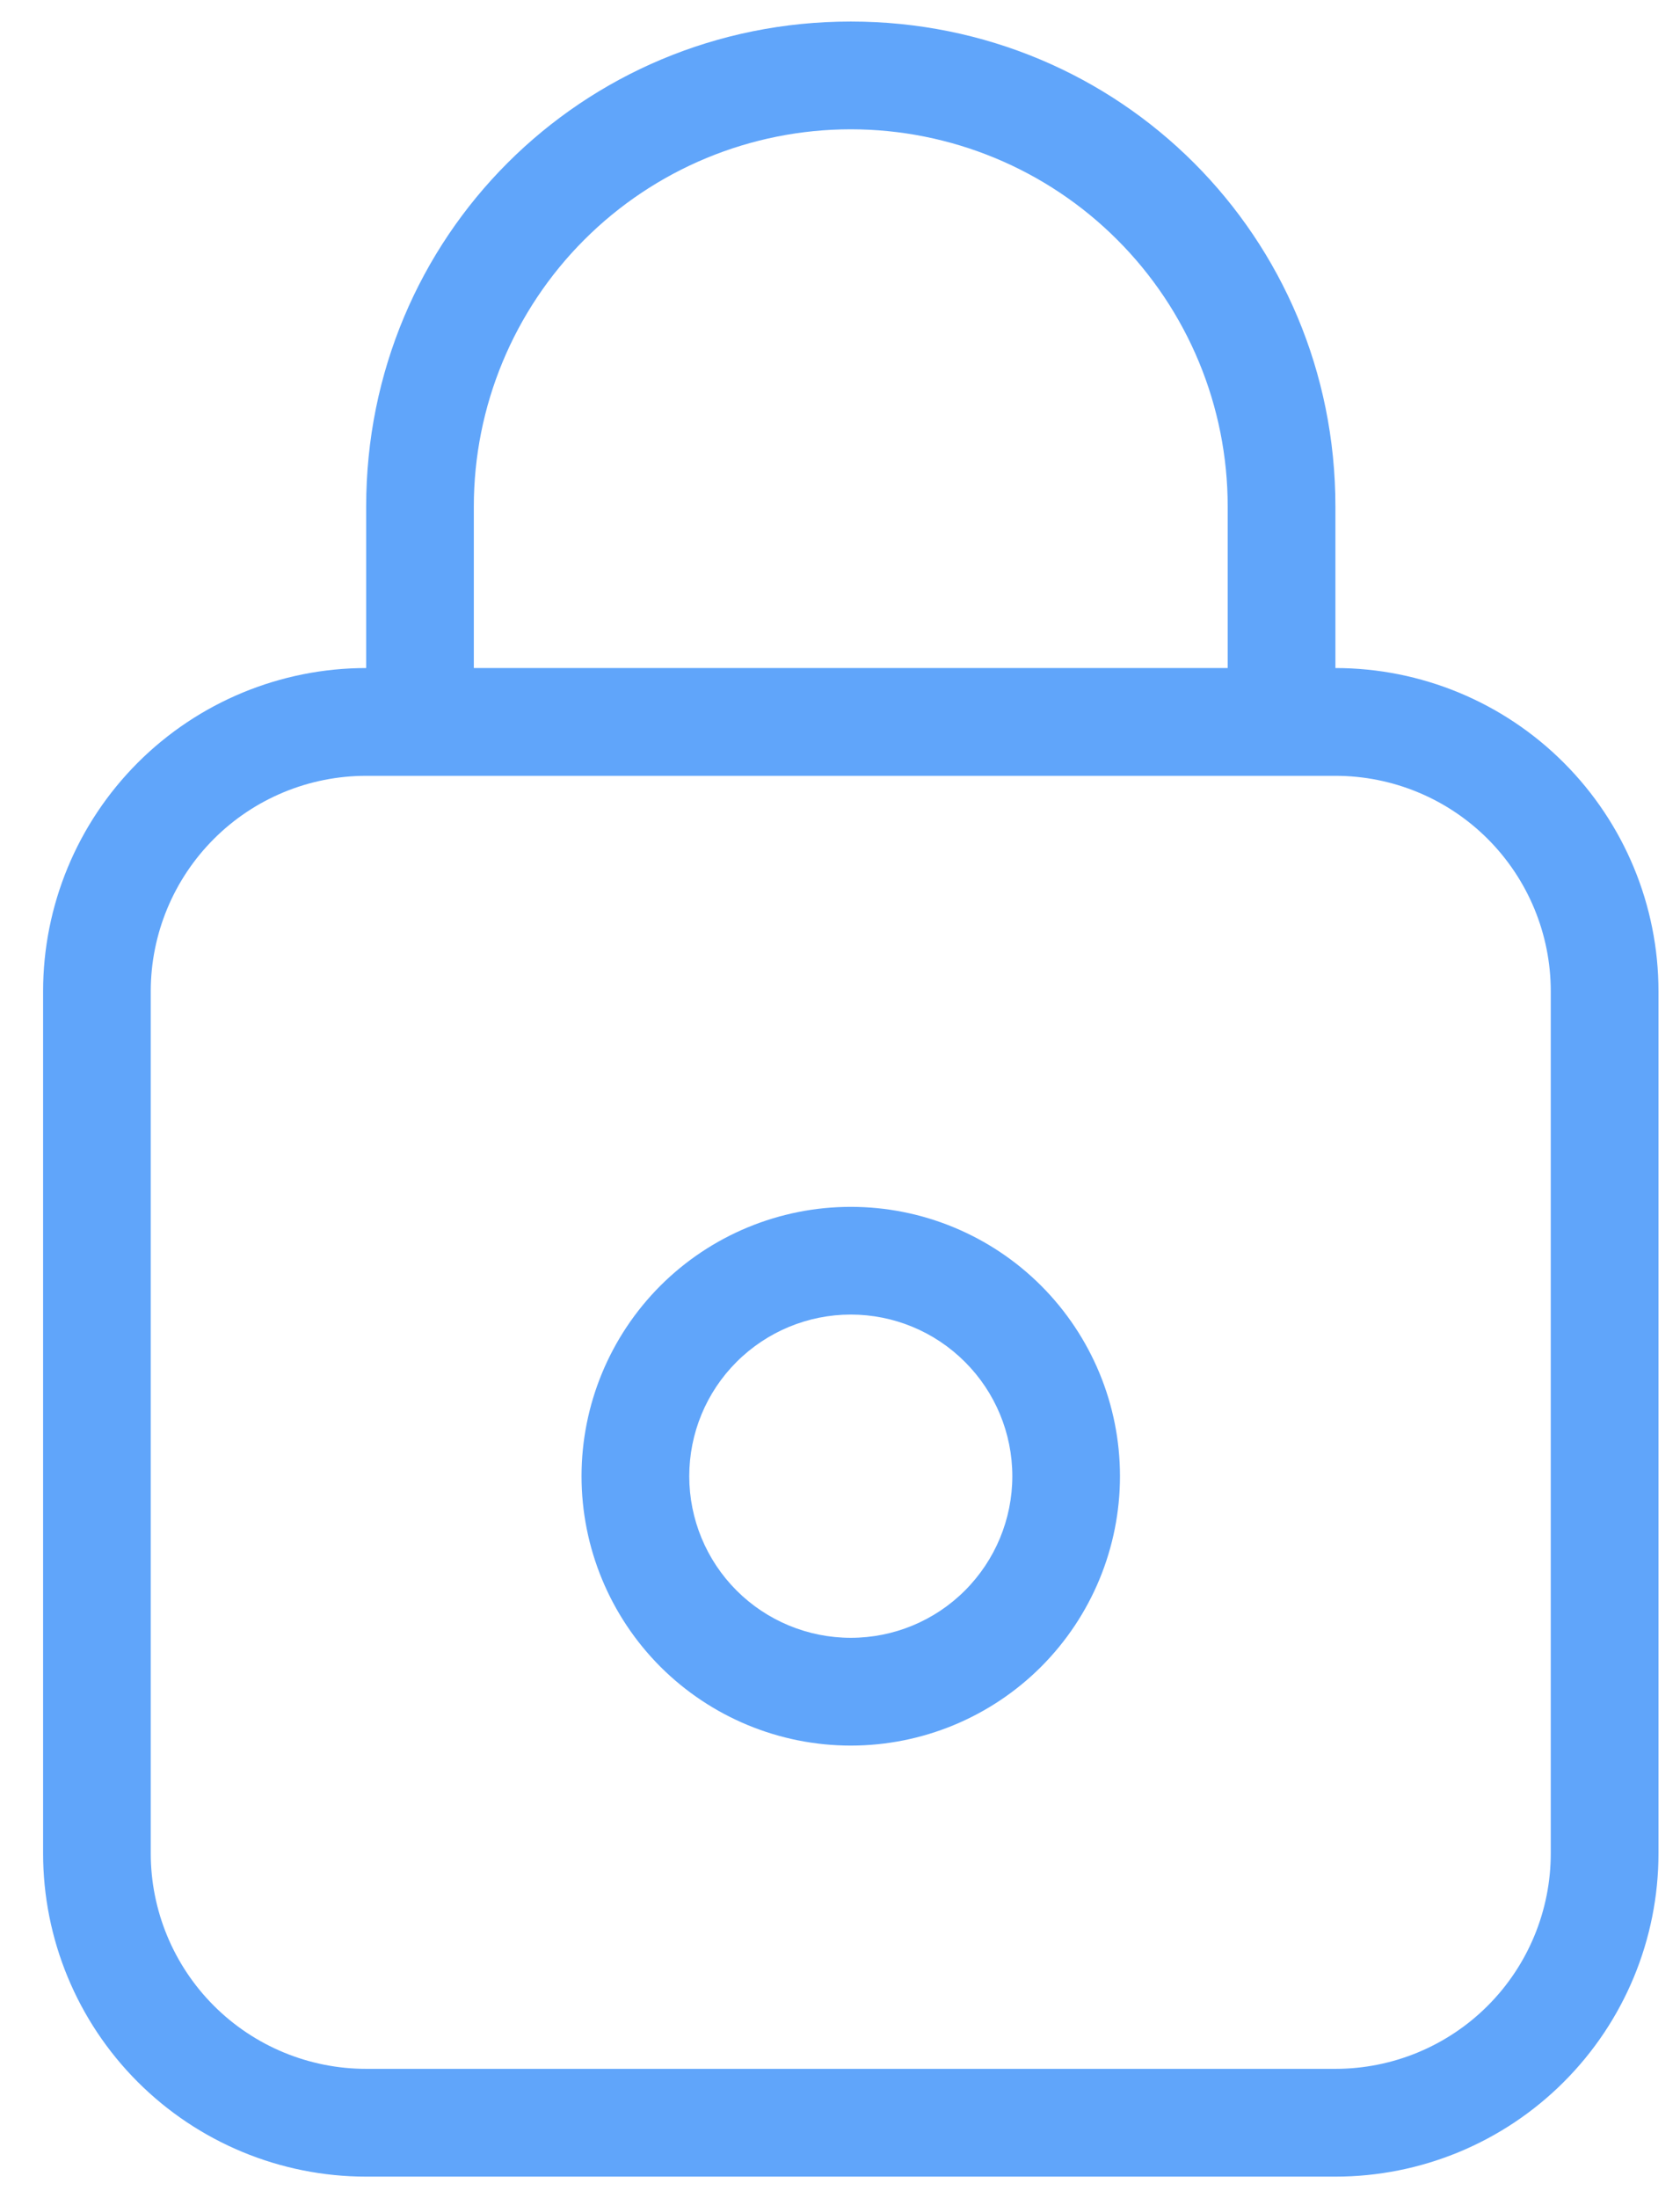 <svg width="26" height="34" viewBox="0 0 26 34" fill="none" xmlns="http://www.w3.org/2000/svg">
<path d="M20.667 10.333C21.993 10.333 23.265 10.86 24.202 11.798C25.14 12.736 25.667 14.007 25.667 15.333V28.667C25.667 29.993 25.14 31.265 24.202 32.202C23.265 33.14 21.993 33.667 20.667 33.667H5.667C4.341 33.667 3.069 33.14 2.131 32.202C1.194 31.265 0.667 29.993 0.667 28.667V15.333C0.667 14.007 1.194 12.736 2.131 11.798C3.069 10.86 4.341 10.333 5.667 10.333V7.833C5.667 3.667 9 0.333 13.167 0.333C17.333 0.333 20.667 3.667 20.667 7.833V10.333ZM5.667 12C4.783 12 3.935 12.351 3.31 12.976C2.685 13.601 2.333 14.449 2.333 15.333V28.667C2.333 29.551 2.685 30.399 3.31 31.024C3.935 31.649 4.783 32 5.667 32H20.667C21.551 32 22.399 31.649 23.024 31.024C23.649 30.399 24 29.551 24 28.667V15.333C24 14.449 23.649 13.601 23.024 12.976C22.399 12.351 21.551 12 20.667 12H5.667ZM19 10.333V7.833C19 6.286 18.386 4.803 17.291 3.709C16.198 2.615 14.714 2 13.167 2C11.62 2 10.136 2.615 9.042 3.709C7.948 4.803 7.333 6.286 7.333 7.833V10.333H19ZM13.167 20.333C12.504 20.333 11.868 20.597 11.399 21.066C10.93 21.534 10.667 22.17 10.667 22.833C10.667 23.496 10.93 24.132 11.399 24.601C11.868 25.07 12.504 25.333 13.167 25.333C13.83 25.333 14.466 25.07 14.934 24.601C15.403 24.132 15.667 23.496 15.667 22.833C15.667 22.17 15.403 21.534 14.934 21.066C14.466 20.597 13.83 20.333 13.167 20.333ZM13.167 18.667C14.272 18.667 15.332 19.106 16.113 19.887C16.894 20.669 17.333 21.728 17.333 22.833C17.333 23.938 16.894 24.998 16.113 25.78C15.332 26.561 14.272 27 13.167 27C12.062 27 11.002 26.561 10.22 25.78C9.439 24.998 9 23.938 9 22.833C9 21.728 9.439 20.669 10.22 19.887C11.002 19.106 12.062 18.667 13.167 18.667Z" fill="#60A5FA"/>
</svg>
